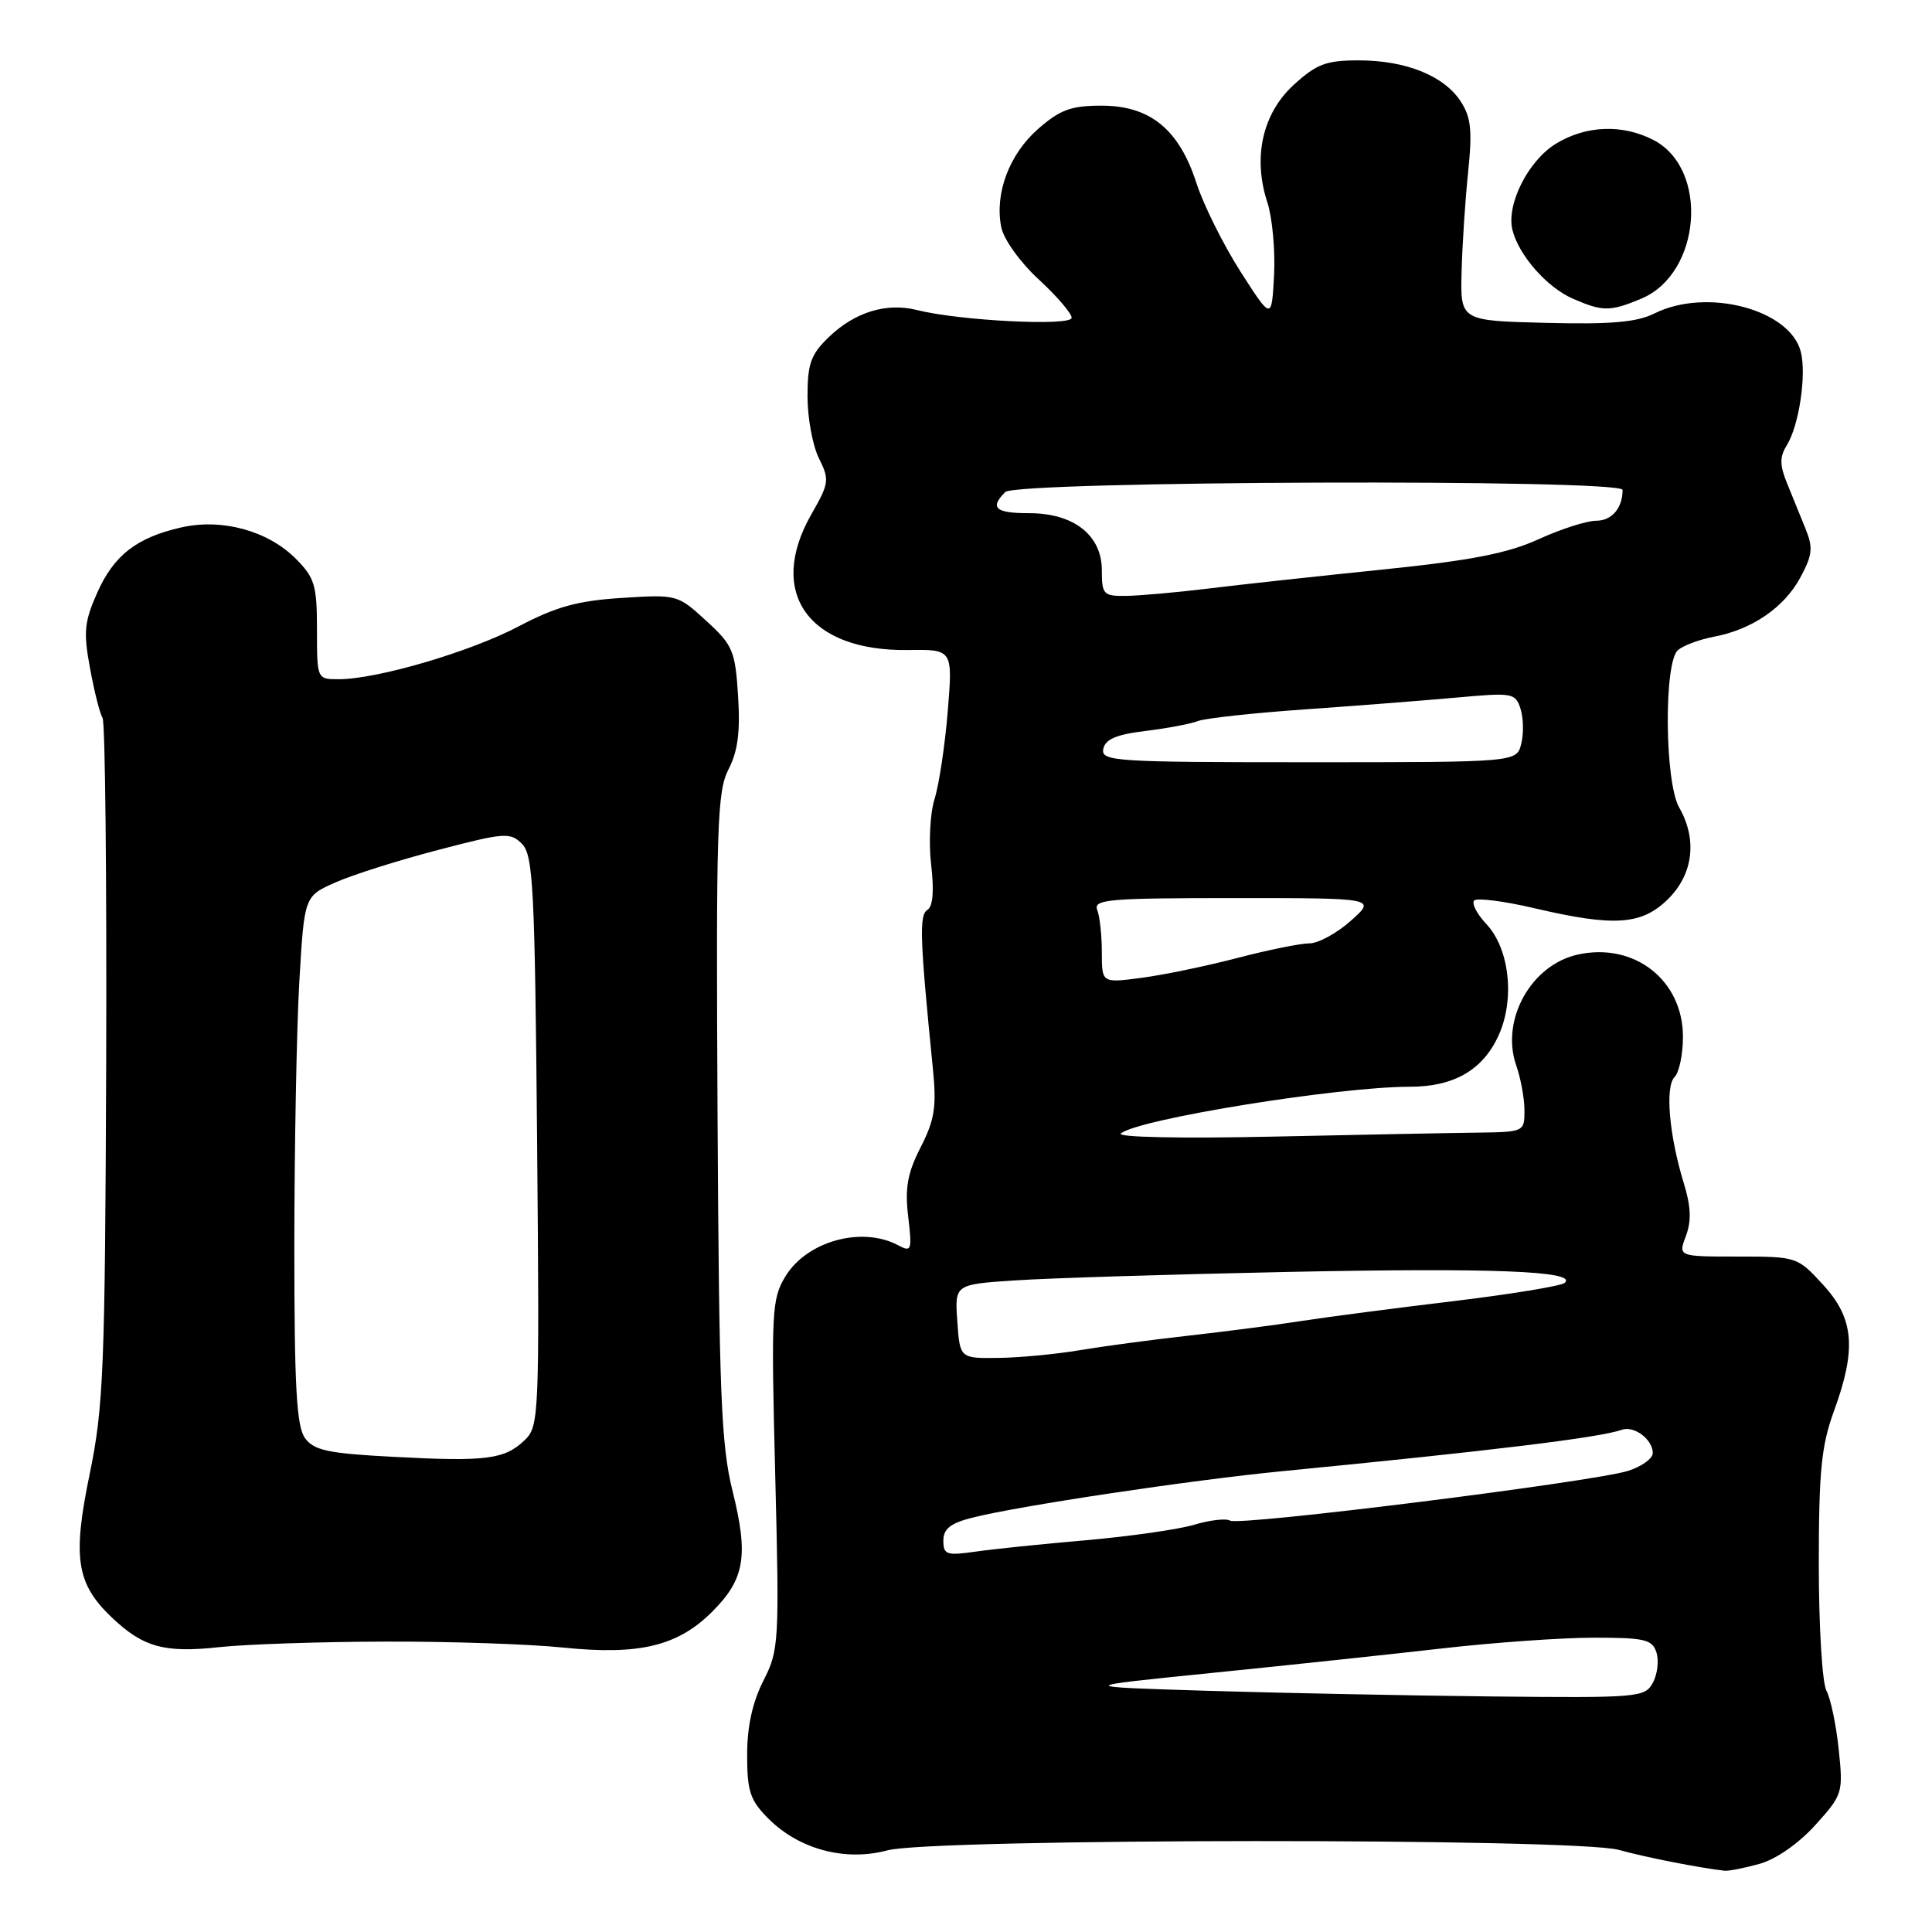 <?xml version="1.0" encoding="UTF-8" standalone="no"?>
<!DOCTYPE svg PUBLIC "-//W3C//DTD SVG 1.1//EN" "http://www.w3.org/Graphics/SVG/1.1/DTD/svg11.dtd" >
<svg xmlns="http://www.w3.org/2000/svg" xmlns:xlink="http://www.w3.org/1999/xlink" version="1.1" viewBox="0 0 256 256">
 <g >
 <path fill="currentColor"
d=" M 233.15 246.97 C 235.32 246.37 238.32 244.28 240.53 241.84 C 244.17 237.81 244.24 237.57 243.64 231.81 C 243.30 228.56 242.57 225.06 242.01 224.02 C 241.45 222.98 241.00 215.46 241.00 207.30 C 241.00 194.96 241.34 191.55 243.00 187.00 C 246.02 178.74 245.68 174.71 241.57 170.24 C 238.17 166.53 238.09 166.50 230.26 166.50 C 222.36 166.50 222.36 166.50 223.39 163.77 C 224.14 161.79 224.06 159.87 223.11 156.77 C 221.17 150.46 220.61 143.99 221.89 142.71 C 222.50 142.10 223.00 139.70 223.00 137.38 C 223.00 129.88 216.56 124.84 209.08 126.48 C 202.87 127.85 198.81 135.15 200.91 141.18 C 201.51 142.89 202.00 145.58 202.00 147.15 C 202.00 149.97 201.94 150.00 195.75 150.08 C 192.31 150.12 180.06 150.36 168.52 150.61 C 156.53 150.87 147.95 150.69 148.52 150.20 C 150.64 148.31 177.31 144.00 186.80 144.00 C 192.57 144.00 196.37 141.85 198.48 137.40 C 200.77 132.58 200.07 125.77 196.95 122.44 C 195.69 121.10 194.97 119.70 195.34 119.32 C 195.72 118.95 199.28 119.40 203.26 120.33 C 213.96 122.84 217.57 122.58 221.08 119.08 C 224.37 115.78 224.91 111.21 222.50 107.00 C 220.57 103.62 220.45 87.70 222.35 86.13 C 223.09 85.51 225.22 84.73 227.10 84.37 C 232.13 83.43 236.42 80.50 238.55 76.53 C 240.17 73.53 240.27 72.58 239.22 70.01 C 238.55 68.35 237.45 65.64 236.77 63.98 C 235.81 61.61 235.81 60.54 236.75 59.02 C 238.37 56.43 239.39 49.68 238.62 46.63 C 237.21 40.99 226.15 38.08 219.23 41.53 C 216.89 42.70 213.46 43.00 204.83 42.78 C 193.50 42.50 193.50 42.50 193.67 36.00 C 193.76 32.42 194.15 26.46 194.54 22.75 C 195.10 17.27 194.92 15.52 193.54 13.42 C 191.31 10.02 186.26 8.00 180.02 8.00 C 175.72 8.00 174.45 8.48 171.42 11.25 C 167.28 15.04 165.98 20.86 167.93 26.81 C 168.59 28.84 168.99 33.18 168.82 36.47 C 168.50 42.43 168.50 42.43 164.36 35.97 C 162.09 32.41 159.47 27.15 158.54 24.28 C 156.24 17.14 152.40 14.00 145.96 14.00 C 141.92 14.00 140.46 14.54 137.56 17.08 C 133.72 20.45 131.78 25.63 132.67 30.10 C 132.99 31.71 135.16 34.74 137.62 37.01 C 140.03 39.23 142.00 41.52 142.00 42.11 C 142.00 43.25 127.17 42.51 121.50 41.08 C 117.46 40.07 113.30 41.34 109.85 44.64 C 107.44 46.96 107.00 48.16 107.00 52.53 C 107.00 55.37 107.68 59.06 108.51 60.72 C 109.93 63.57 109.87 64.02 107.52 68.13 C 101.58 78.52 107.10 86.31 120.28 86.13 C 126.25 86.04 126.25 86.04 125.58 94.27 C 125.21 98.80 124.42 104.02 123.83 105.88 C 123.24 107.75 123.04 111.64 123.38 114.57 C 123.79 118.06 123.62 120.12 122.88 120.57 C 121.78 121.25 121.89 124.39 123.61 141.58 C 124.12 146.66 123.85 148.37 121.99 152.02 C 120.24 155.45 119.89 157.41 120.34 161.20 C 120.87 165.70 120.78 165.95 119.02 165.01 C 114.22 162.44 106.91 164.45 104.07 169.13 C 102.26 172.11 102.17 173.76 102.72 195.40 C 103.28 217.66 103.22 218.65 101.15 222.71 C 99.71 225.54 99.00 228.76 99.00 232.54 C 99.00 237.37 99.39 238.55 101.83 240.99 C 105.91 245.06 112.00 246.68 117.60 245.18 C 123.59 243.58 208.76 243.53 214.50 245.12 C 217.93 246.08 225.21 247.51 228.50 247.88 C 229.05 247.94 231.14 247.53 233.15 246.97 Z  M 51.00 217.52 C 59.53 217.49 70.15 217.85 74.61 218.31 C 84.68 219.35 89.81 218.12 94.37 213.56 C 98.69 209.24 99.21 206.17 97.06 197.53 C 95.55 191.48 95.28 184.59 95.08 147.85 C 94.87 109.53 95.02 104.87 96.53 101.94 C 97.77 99.55 98.10 96.97 97.80 92.22 C 97.42 86.22 97.11 85.49 93.57 82.25 C 89.80 78.79 89.69 78.76 82.37 79.23 C 76.54 79.60 73.68 80.39 68.74 82.99 C 62.33 86.37 49.97 90.00 44.87 90.00 C 42.00 90.00 42.00 90.00 42.00 83.42 C 42.00 77.53 41.70 76.55 39.16 74.00 C 35.47 70.32 29.43 68.67 24.05 69.88 C 18.12 71.21 15.07 73.58 12.86 78.59 C 11.17 82.40 11.04 83.78 11.93 88.56 C 12.49 91.62 13.24 94.58 13.59 95.14 C 13.94 95.71 14.15 116.27 14.07 140.84 C 13.92 181.38 13.72 186.40 11.89 195.28 C 9.59 206.39 10.11 209.82 14.77 214.28 C 18.94 218.26 21.76 219.05 29.00 218.26 C 32.58 217.87 42.47 217.54 51.00 217.52 Z  M 217.47 39.58 C 225.43 36.25 226.50 22.38 219.09 18.55 C 215.00 16.43 210.15 16.61 206.19 19.03 C 202.50 21.27 199.56 27.11 200.41 30.48 C 201.25 33.84 204.99 38.09 208.42 39.58 C 212.37 41.30 213.34 41.30 217.47 39.58 Z  M 160.00 224.04 C 142.50 223.50 142.50 223.50 160.50 221.68 C 170.40 220.68 184.14 219.22 191.04 218.43 C 197.94 217.64 207.02 217.00 211.22 217.00 C 217.94 217.00 218.94 217.24 219.49 218.96 C 219.83 220.04 219.62 221.84 219.02 222.96 C 217.97 224.92 217.14 224.99 197.71 224.79 C 186.60 224.67 169.62 224.33 160.00 224.04 Z  M 125.00 204.14 C 125.00 202.59 125.94 201.84 128.75 201.12 C 134.90 199.55 157.68 196.13 170.00 194.93 C 197.62 192.24 211.98 190.49 214.88 189.46 C 216.52 188.87 219.00 190.72 219.00 192.54 C 219.00 193.26 217.54 194.32 215.75 194.89 C 211.26 196.34 164.18 202.23 162.99 201.49 C 162.46 201.17 160.33 201.41 158.26 202.03 C 156.19 202.65 149.78 203.57 144.00 204.08 C 138.22 204.58 131.59 205.26 129.25 205.60 C 125.42 206.15 125.00 206.00 125.00 204.14 Z  M 126.85 175.09 C 126.50 170.19 126.50 170.19 134.50 169.66 C 138.90 169.36 155.10 168.86 170.50 168.54 C 197.76 167.98 209.06 168.42 207.34 169.98 C 206.88 170.40 200.20 171.49 192.50 172.42 C 184.80 173.34 175.80 174.52 172.50 175.03 C 169.20 175.55 162.45 176.42 157.50 176.98 C 152.55 177.53 146.03 178.41 143.00 178.92 C 139.97 179.43 135.18 179.89 132.35 179.93 C 127.19 180.00 127.19 180.00 126.85 175.09 Z  M 146.00 126.21 C 146.00 123.98 145.73 121.45 145.39 120.58 C 144.85 119.17 146.85 119.00 163.57 119.00 C 182.36 119.00 182.36 119.00 179.00 122.00 C 177.15 123.65 174.68 125.00 173.51 125.00 C 172.34 125.00 168.03 125.87 163.94 126.94 C 159.85 128.01 154.14 129.19 151.25 129.57 C 146.00 130.26 146.00 130.26 146.00 126.21 Z  M 146.19 99.25 C 146.44 97.96 147.89 97.33 151.75 96.86 C 154.63 96.51 157.77 95.92 158.74 95.54 C 159.71 95.17 166.12 94.47 173.00 93.99 C 179.88 93.51 188.94 92.80 193.14 92.42 C 200.43 91.76 200.81 91.82 201.48 93.93 C 201.87 95.15 201.91 97.24 201.57 98.57 C 200.96 101.00 200.96 101.00 173.41 101.00 C 147.70 101.00 145.88 100.88 146.19 99.25 Z  M 146.00 75.57 C 146.00 70.92 142.29 68.00 136.37 68.00 C 131.89 68.00 131.10 67.30 133.20 65.20 C 134.68 63.72 215.00 63.44 215.00 64.92 C 215.00 67.33 213.57 69.00 211.51 69.00 C 210.26 69.00 206.82 70.10 203.87 71.45 C 199.74 73.33 194.92 74.27 183.00 75.49 C 174.47 76.36 164.12 77.49 160.00 78.00 C 155.88 78.50 151.04 78.93 149.25 78.96 C 146.21 79.00 146.00 78.78 146.00 75.57 Z  M 52.17 193.04 C 43.47 192.59 41.61 192.19 40.42 190.56 C 39.29 189.01 39.00 183.80 39.00 165.06 C 39.01 152.10 39.30 136.38 39.66 130.12 C 40.32 118.75 40.32 118.75 44.44 116.93 C 46.70 115.92 52.81 113.99 58.03 112.63 C 66.89 110.31 67.61 110.26 69.17 111.82 C 70.65 113.32 70.87 117.63 71.17 151.22 C 71.49 187.86 71.44 188.99 69.50 190.85 C 66.85 193.38 64.42 193.69 52.17 193.04 Z "/>
</g>
</svg>